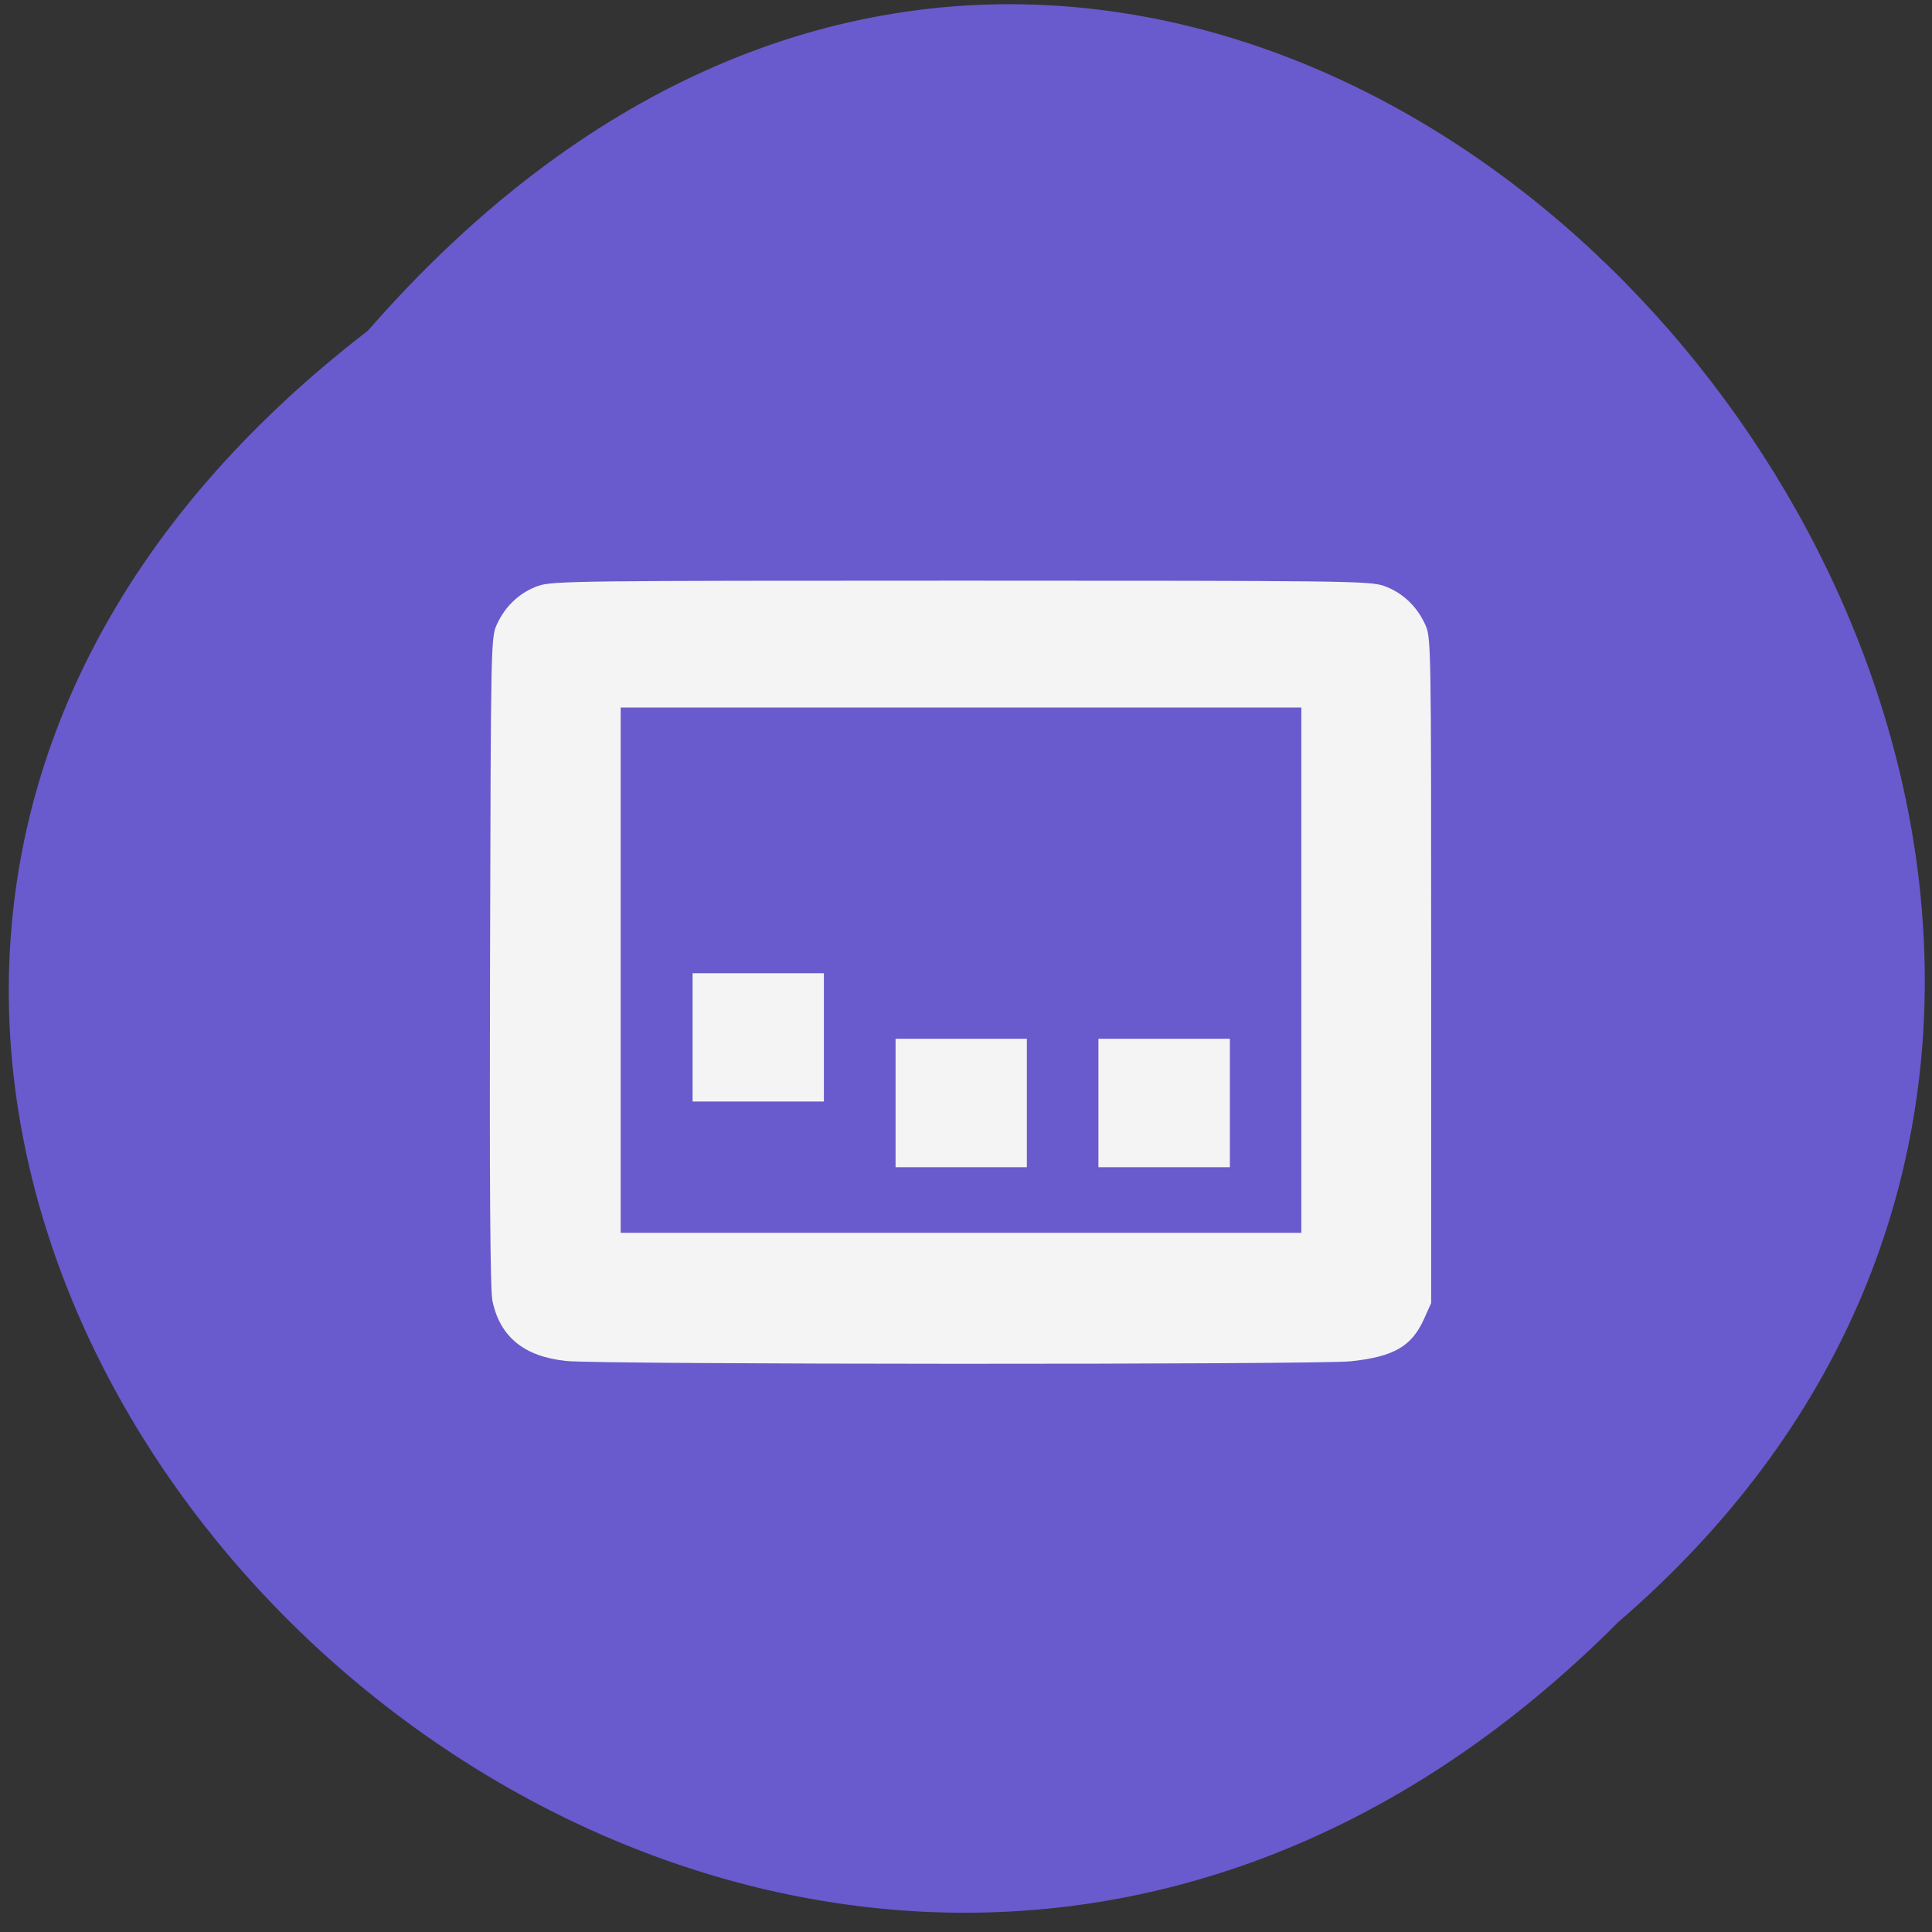 <svg xmlns="http://www.w3.org/2000/svg" viewBox="0 0 48 48"><rect x="0" y="0" width="48" height="48" fill="#333333" stroke="none"/><path d="m 9.141 8.215 c -25.22 19.418 8.758 54.48 31.07 32.08 c 22.363 -19.273 -9.598 -56.68 -31.07 -32.08" fill="#695acd"/><g fill="#f4f4f4"><path d="m 14.07 33.813 c -1.051 -0.109 -1.648 -0.598 -1.836 -1.496 c -0.055 -0.27 -0.074 -2.84 -0.059 -8.438 c 0.02 -7.988 0.02 -8.05 0.176 -8.379 c 0.211 -0.453 0.57 -0.785 1.023 -0.945 c 0.355 -0.121 0.996 -0.129 10.504 -0.129 c 9.508 0 10.145 0.008 10.5 0.129 c 0.453 0.16 0.813 0.492 1.023 0.945 c 0.156 0.332 0.156 0.363 0.156 8.605 v 8.27 l -0.176 0.391 c -0.309 0.688 -0.754 0.941 -1.82 1.055 c -0.82 0.086 -18.672 0.082 -19.492 -0.008 m 18.262 -9.707 v -6.527 h -16.91 v 13.05 h 16.91"/><path d="m 17.207 25.773 v -1.594 h 3.262 v 3.188 h -3.262"/><path d="m 22.25 27.406 v -1.598 h 3.262 v 3.191 h -3.262"/><path d="m 27.29 27.406 v -1.598 h 3.266 v 3.191 h -3.266"/></g></svg>
